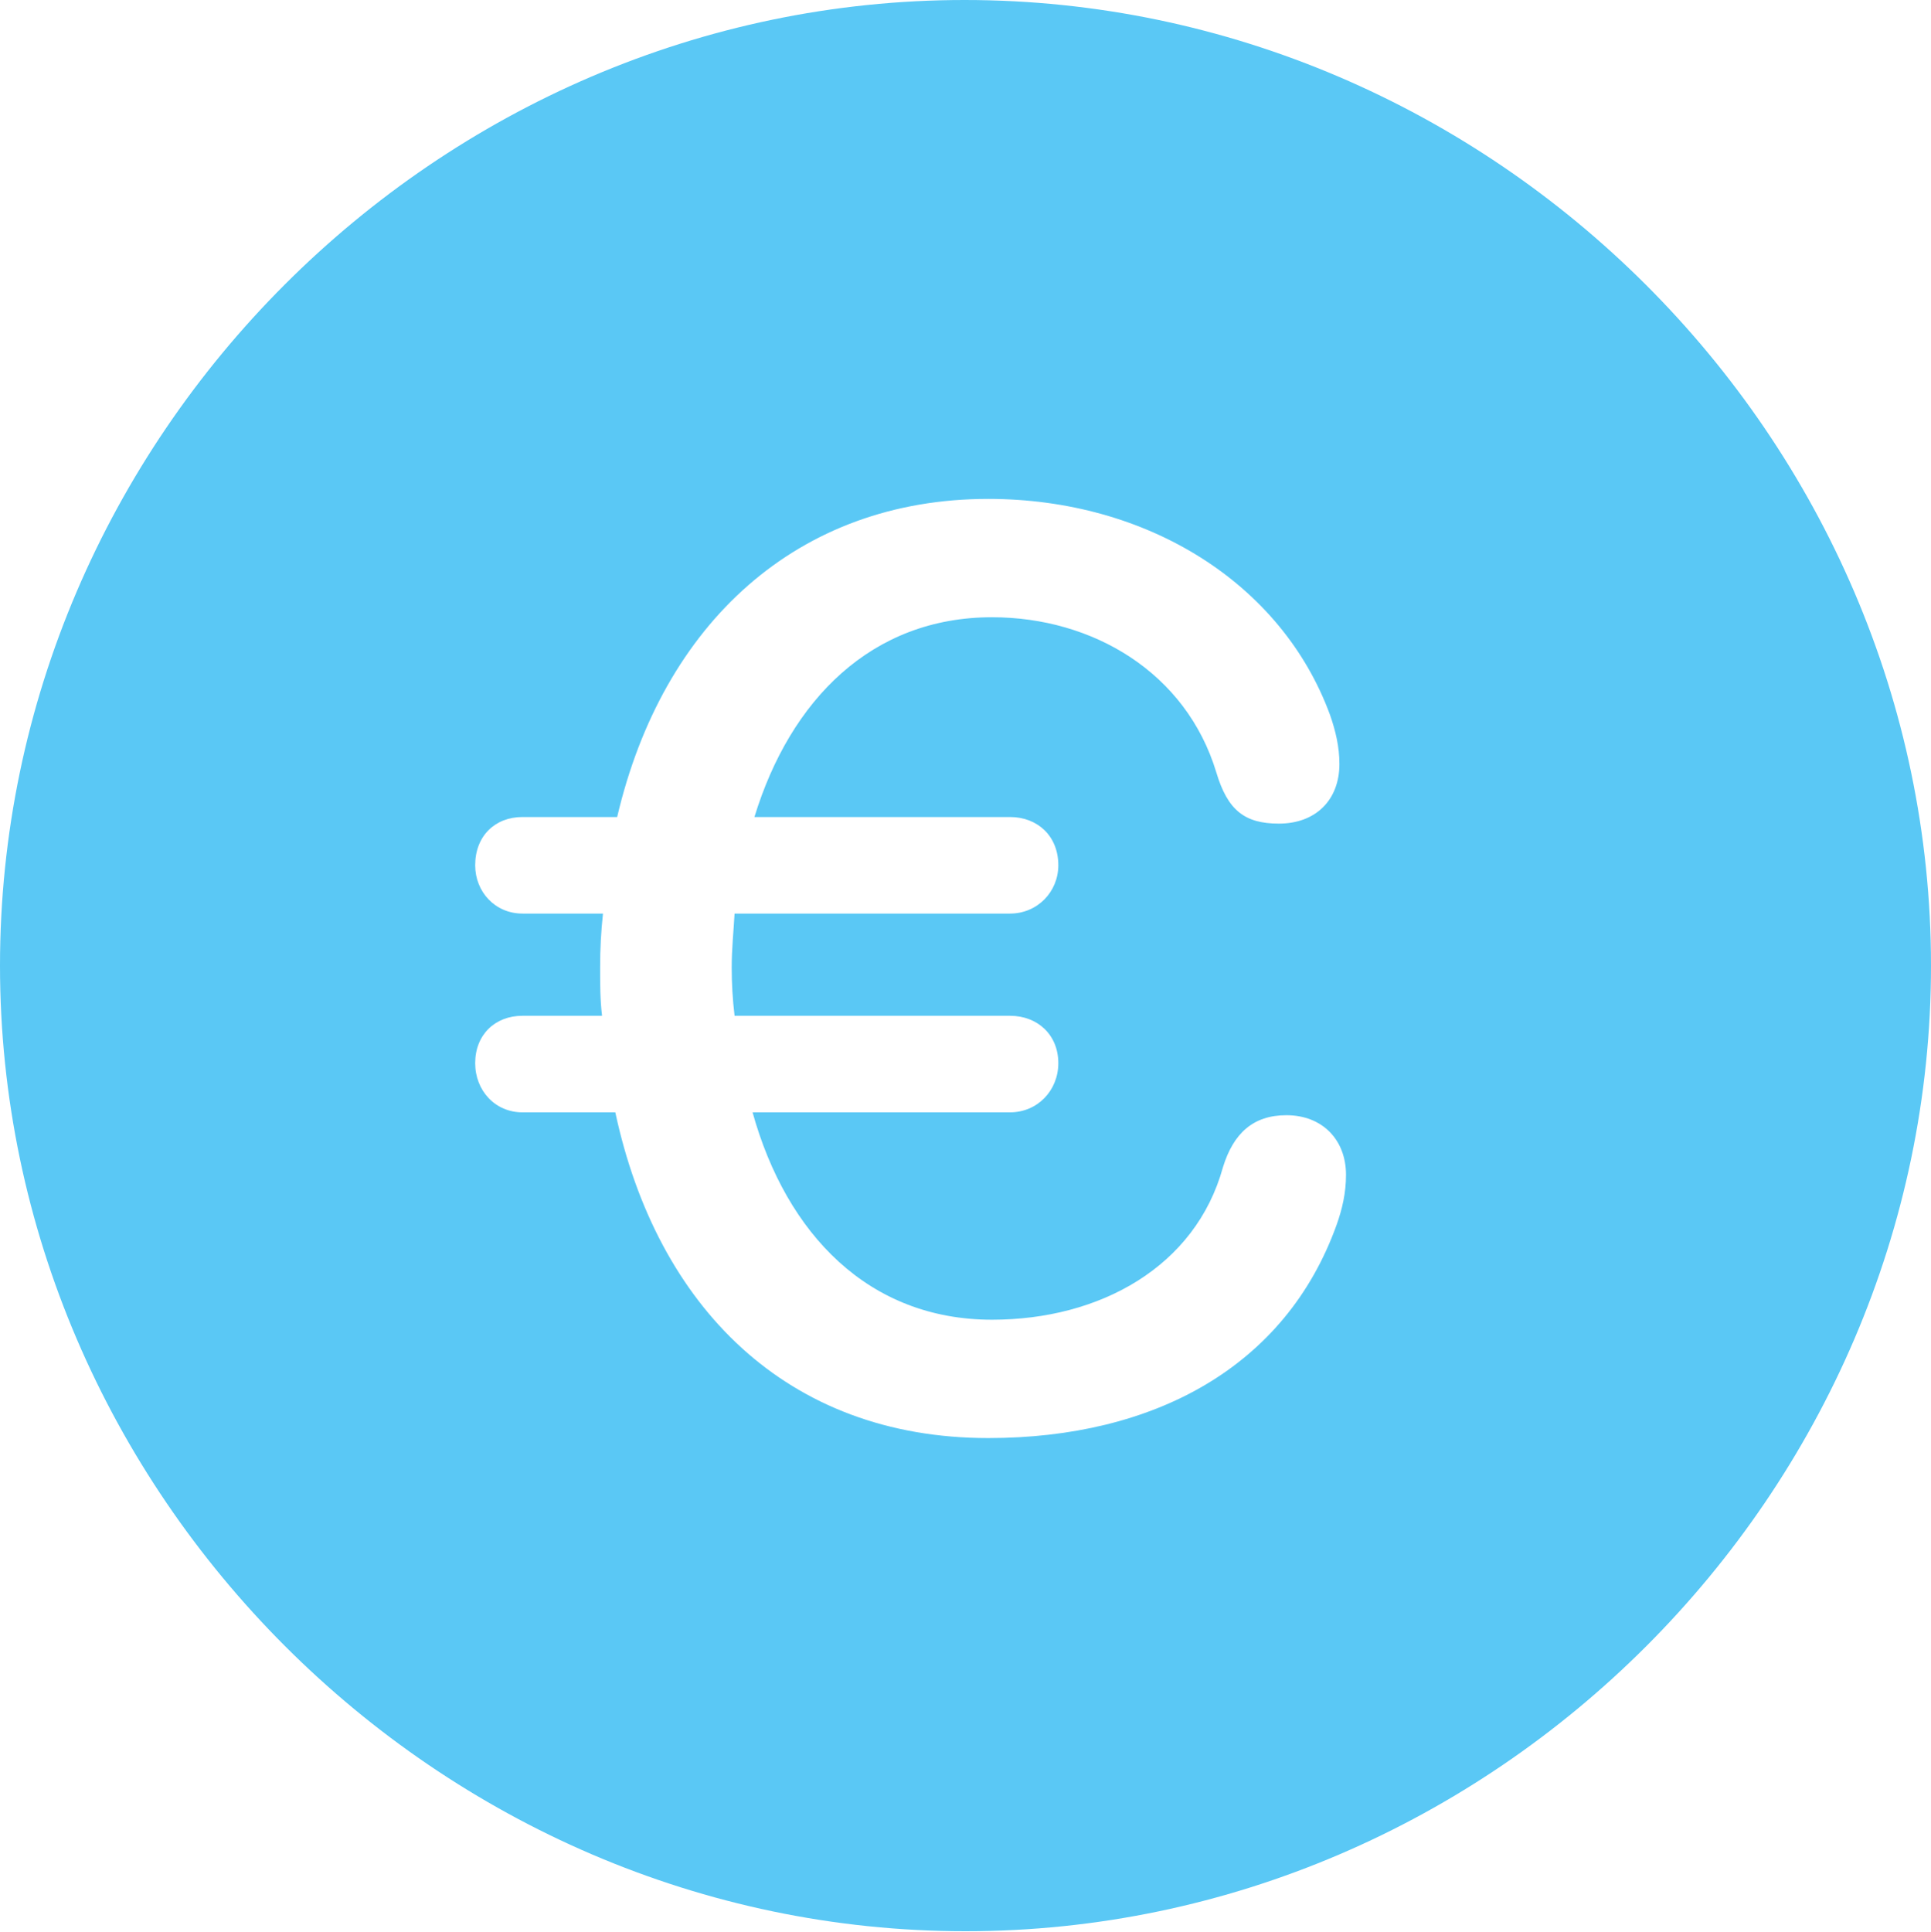 <?xml version="1.0" encoding="UTF-8"?>
<!--Generator: Apple Native CoreSVG 175.5-->
<!DOCTYPE svg
PUBLIC "-//W3C//DTD SVG 1.1//EN"
       "http://www.w3.org/Graphics/SVG/1.1/DTD/svg11.dtd">
<svg version="1.1" xmlns="http://www.w3.org/2000/svg" xmlns:xlink="http://www.w3.org/1999/xlink" width="24.902" height="24.915">
 <g>
  <rect height="24.915" opacity="0" width="24.902" x="0" y="0"/>
  <path d="M12.451 24.902C19.263 24.902 24.902 19.25 24.902 12.451C24.902 5.64 19.25 0 12.439 0C5.64 0 0 5.64 0 12.451C0 19.25 5.652 24.902 12.451 24.902ZM12.744 18.543C10.144 18.543 8.472 16.846 7.935 14.343L6.738 14.343C6.384 14.343 6.128 14.062 6.128 13.709C6.128 13.342 6.384 13.098 6.738 13.098L7.764 13.098C7.739 12.891 7.739 12.695 7.739 12.476C7.739 12.231 7.751 12.012 7.776 11.78L6.738 11.78C6.384 11.78 6.128 11.499 6.128 11.157C6.128 10.779 6.384 10.535 6.738 10.535L7.959 10.535C8.545 8.032 10.29 6.433 12.744 6.433C14.795 6.433 16.528 7.52 17.151 9.216C17.224 9.424 17.273 9.631 17.273 9.851C17.273 10.315 16.968 10.62 16.492 10.62C16.052 10.62 15.832 10.449 15.686 9.961C15.295 8.667 14.087 7.959 12.793 7.959C11.243 7.959 10.193 9.021 9.729 10.535L13.025 10.535C13.379 10.535 13.648 10.779 13.648 11.157C13.648 11.499 13.379 11.78 13.025 11.78L9.473 11.78C9.46 12.012 9.436 12.231 9.436 12.476C9.436 12.683 9.448 12.891 9.473 13.098L13.025 13.098C13.379 13.098 13.648 13.342 13.648 13.709C13.648 14.062 13.379 14.343 13.025 14.343L9.705 14.343C10.144 15.918 11.206 17.017 12.793 17.017C14.185 17.017 15.418 16.333 15.771 15.051C15.906 14.612 16.162 14.38 16.589 14.38C17.053 14.38 17.358 14.697 17.358 15.149C17.358 15.381 17.31 15.588 17.236 15.796C16.577 17.627 14.88 18.543 12.744 18.543Z" fill="#5ac8f5"/>
 </g>
</svg>

